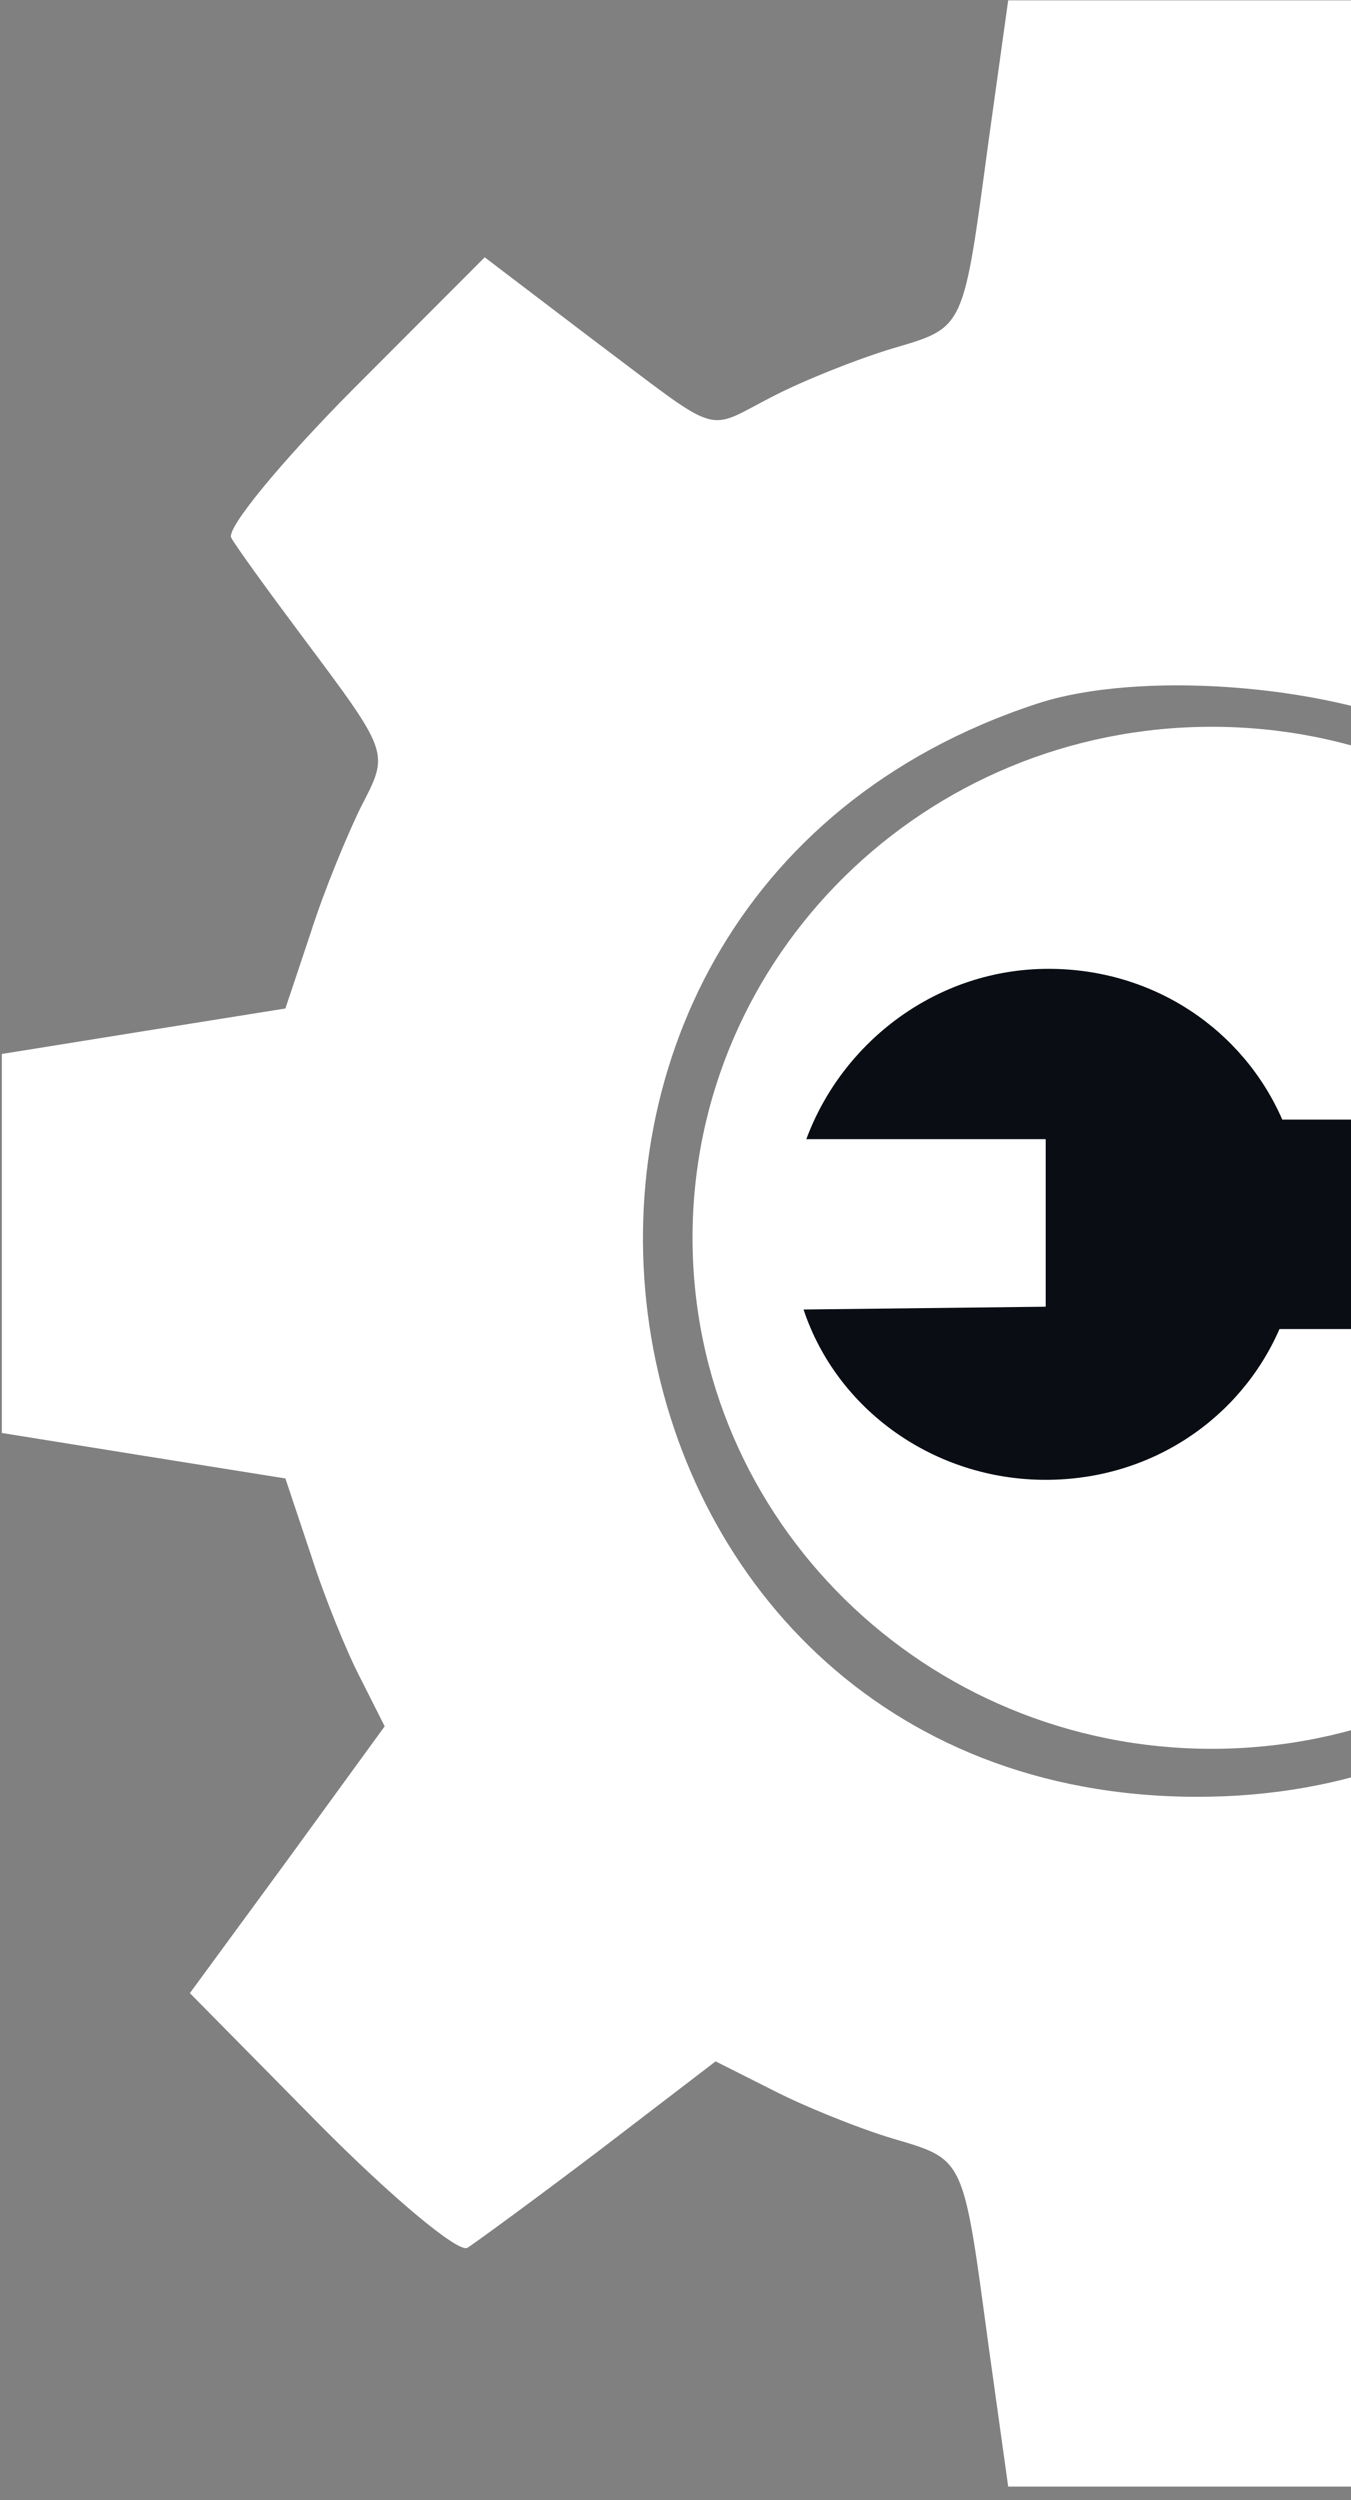 <svg width="100" height="185" viewBox="0 0 100 185" fill="none" xmlns="http://www.w3.org/2000/svg">
<rect x="0" y="0" width="100" height="185" fill="#808080" stroke="none"/>
<g clip-path="url(#clip0_177_2)">
<path d="M73.178 10.402C71.286 24.426 71.453 24.201 66.108 25.772C63.492 26.557 59.539 28.128 57.256 29.306C52.079 31.942 53.638 32.447 44.062 25.267L35.878 19.041L26.135 28.801C20.791 34.186 16.727 39.122 17.116 39.795C17.451 40.412 19.845 43.721 22.405 47.143C28.863 55.781 28.808 55.669 26.748 59.652C25.746 61.671 24.02 65.822 23.018 68.963L21.125 74.628L10.603 76.311L0.136 77.994V92.017V106.04L10.603 107.723L21.125 109.406L23.018 115.071C24.02 118.212 25.69 122.307 26.692 124.214L28.474 127.748L21.292 137.62L14.055 147.492L23.686 157.252C29.03 162.637 33.929 166.732 34.598 166.339C35.21 165.947 39.664 162.693 44.396 159.104L52.969 152.541L57.201 154.672C59.483 155.85 63.492 157.477 66.108 158.262C71.453 159.833 71.286 159.608 73.178 173.631L74.626 184.009H88.711H102.796L104.188 172.958C105.858 159.552 105.19 160.562 115.378 156.467C119.943 154.672 124.007 153.046 124.341 152.877C124.675 152.709 128.684 155.345 133.193 158.767L141.433 164.993L151.175 155.233C156.52 149.848 160.584 144.912 160.194 144.239C159.86 143.622 157.466 140.256 154.905 136.891C148.447 128.253 148.503 128.365 150.563 124.382C151.565 122.363 153.291 118.212 154.293 115.071L156.186 109.406L166.708 107.723L177.174 106.04V92.017V77.994L166.819 76.311L156.464 74.628L152.734 65.205L148.948 55.781L155.351 47.255C158.858 42.543 162.031 38.168 162.421 37.551C162.811 36.878 158.747 31.942 153.402 26.557L143.715 16.853L133.917 24.145L124.119 31.381L119.999 29.306C117.772 28.128 113.819 26.557 111.203 25.772C105.858 24.201 106.025 24.426 104.132 10.402L102.685 0.025H88.655H74.626L73.178 10.402ZM105.58 54.099C145.886 72.721 132.971 132.964 88.655 132.964C41.39 132.964 31.647 66.888 76.742 52.079C84.202 49.611 97.897 50.621 105.58 54.099Z" fill="white"/>
</g>
<g clip-path="url(#clip1_177_2)">
<path d="M89.695 129.412C110.923 129.412 128.131 112.481 128.131 91.597C128.131 70.712 110.923 53.782 89.695 53.782C68.469 53.782 51.261 70.712 51.261 91.597C51.261 112.481 68.469 129.412 89.695 129.412Z" fill="white"/>
</g>
<g clip-path="url(#clip2_177_2)">
<mask id="mask0_177_2" style="mask-type:luminance" maskUnits="userSpaceOnUse" x="44" y="40" width="102" height="102">
<path d="M95.046 40.336L44.538 90.844L95.046 141.351L145.553 90.844L95.046 40.336Z" fill="white"/>
</mask>
<g mask="url(#mask0_177_2)">
<path d="M132.409 82.851H94.913C92.029 76.239 85.436 71.693 77.607 71.693C69.366 71.693 62.361 77.066 59.683 84.298H77.401V96.696L59.477 96.903C61.949 104.342 69.16 109.508 77.401 109.508C85.23 109.508 91.823 104.962 94.707 98.35H132.203C133.852 98.35 135.087 97.11 135.087 95.457V85.951C135.294 84.091 133.852 82.645 132.409 82.851Z" fill="#0A0E14"/>
</g>
</g>
<defs>
<clipPath id="clip0_177_2">
<rect width="100" height="184.034" fill="white"/>
</clipPath>
<clipPath id="clip1_177_2">
<rect width="48.739" height="75.63" fill="white" transform="translate(51.261 53.782)"/>
</clipPath>
<clipPath id="clip2_177_2">
<rect width="55.462" height="101.681" fill="white" transform="translate(44.538 40.336)"/>
</clipPath>
</defs>
</svg>
